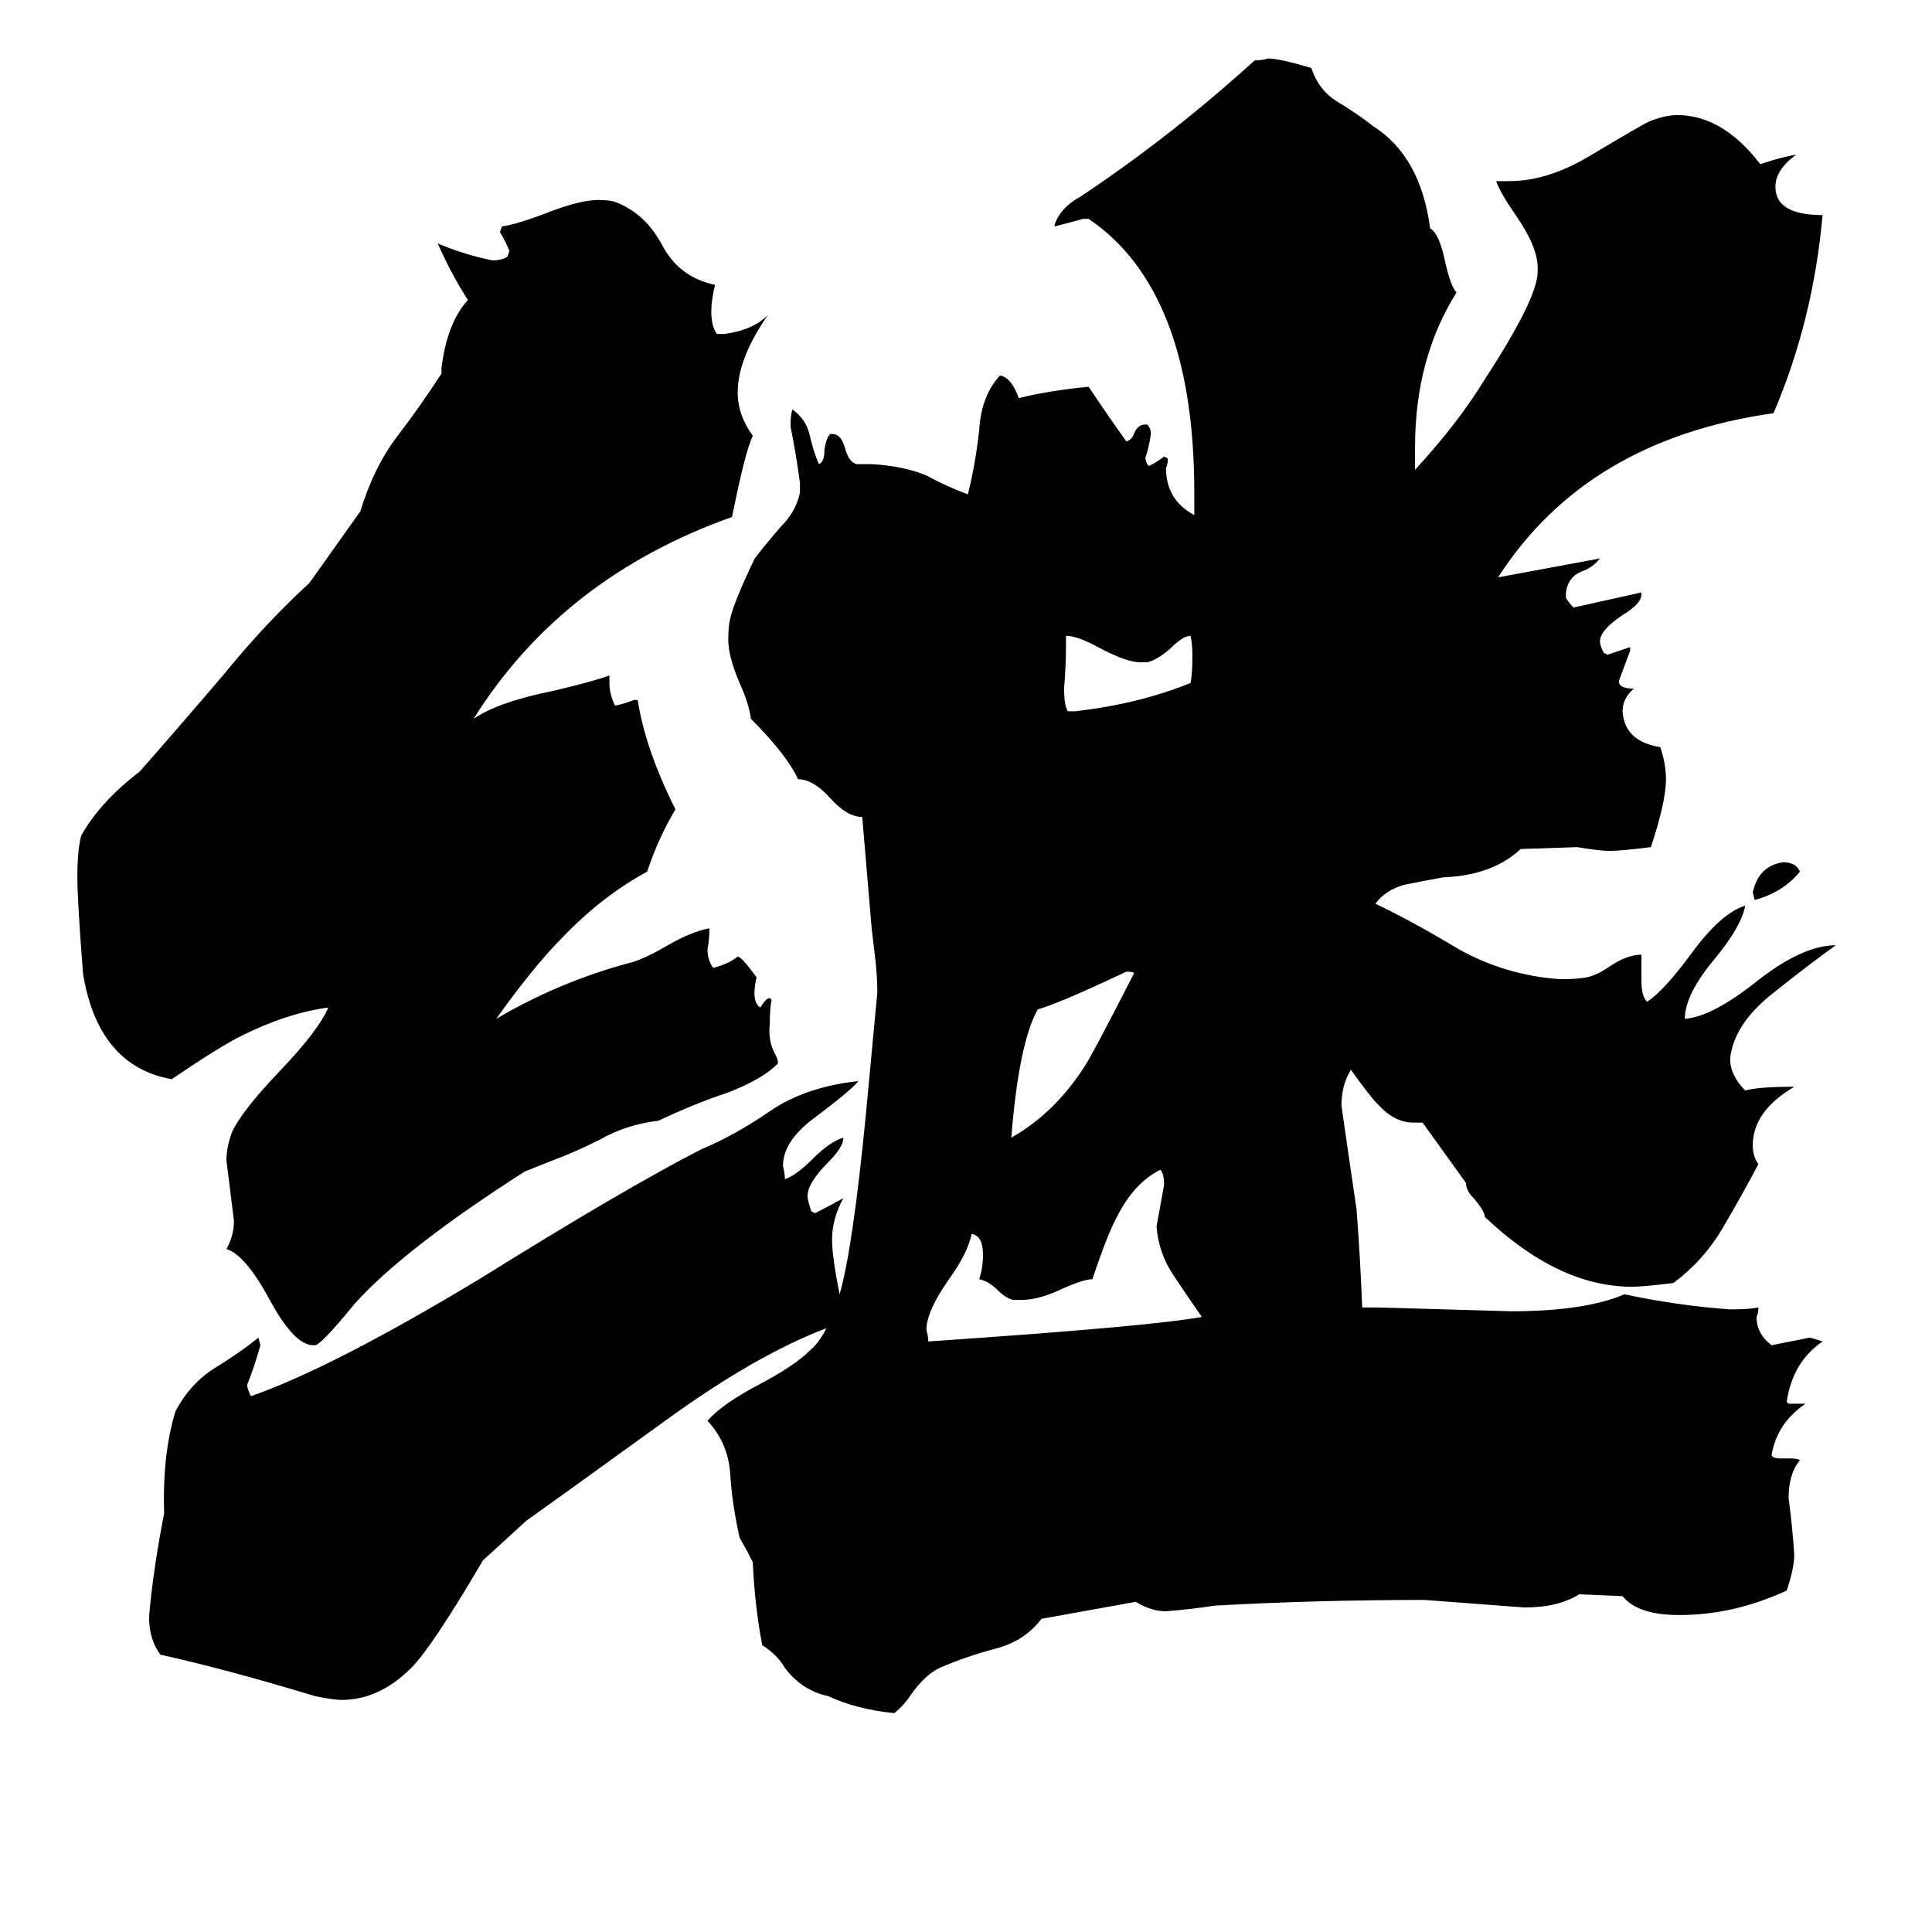 <svg xmlns="http://www.w3.org/2000/svg" viewBox="0 -800 1024 1024">
	<path fill="#000000" d="M278 -179Q214 -138 188 -109Q170 -87 167 -87H166Q156 -87 143 -111Q130 -135 120 -138Q124 -145 124 -153Q122 -169 120 -185Q120 -192 123 -200Q128 -211 148 -232Q169 -254 174 -266Q152 -263 128 -251Q116 -245 91 -228Q52 -235 44 -284Q41 -323 41 -335Q41 -349 43 -357Q53 -375 74 -391Q96 -416 119 -443Q141 -470 164 -491L191 -529Q198 -552 210 -568Q223 -585 234 -602V-605Q237 -629 248 -641Q239 -655 232 -671Q246 -665 261 -662Q266 -662 269 -664L270 -667Q268 -672 265 -677L266 -680Q274 -681 292 -688Q308 -694 317 -694Q323 -694 326 -693Q342 -687 351 -670Q360 -653 379 -649Q377 -641 377 -635Q377 -627 380 -623H384Q399 -625 407 -633Q391 -610 391 -592Q391 -580 399 -569Q395 -561 388 -526Q298 -494 251 -419Q264 -428 294 -434Q315 -439 323 -442V-438Q323 -432 326 -426Q331 -427 336 -429H338Q342 -403 358 -371Q349 -356 343 -338Q319 -325 298 -303Q283 -288 263 -260Q297 -280 335 -290Q342 -292 354 -299Q366 -306 376 -308Q376 -302 375 -297Q375 -291 378 -287Q386 -289 391 -293Q393 -293 401 -282Q398 -269 403 -266Q406 -271 408 -271L409 -270Q408 -266 408 -257Q407 -248 411 -241Q413 -237 412 -236Q404 -228 386 -221Q368 -215 349 -206Q332 -204 318 -196Q304 -189 293 -185ZM954 -338Q945 -327 930 -323L929 -327Q932 -341 945 -343Q952 -343 954 -338ZM608 -449H604Q597 -449 582 -457Q571 -463 565 -463V-459Q565 -447 564 -435Q564 -426 566 -423H570Q604 -427 631 -438Q632 -443 632 -452Q632 -459 631 -463Q627 -463 620 -456Q613 -450 608 -449ZM597 -285Q561 -268 550 -265Q540 -247 536 -197Q559 -210 575 -235Q579 -241 601 -284Q601 -285 597 -285ZM541 -111H537Q533 -112 529 -116Q524 -121 519 -122Q521 -128 521 -135Q521 -145 515 -146Q513 -136 503 -122Q491 -105 491 -95Q492 -92 492 -89Q610 -97 637 -102Q630 -112 622 -124Q614 -136 613 -150Q615 -161 617 -172Q617 -178 615 -180Q601 -173 592 -155Q587 -146 579 -122Q574 -122 561 -116Q550 -111 541 -111ZM758 -679Q763 -676 766 -661Q769 -648 772 -645Q750 -610 750 -563V-551Q773 -576 787 -599Q815 -642 815 -656V-658Q815 -669 804 -685Q795 -698 793 -704H800Q820 -704 842 -717Q872 -735 875 -736Q883 -739 889 -739Q913 -739 933 -713Q945 -717 952 -718Q941 -710 941 -701Q941 -686 966 -686Q961 -630 940 -581Q841 -567 794 -494Q821 -499 848 -504Q844 -499 838 -497Q831 -494 830 -486V-483Q832 -480 834 -478Q852 -482 870 -486V-485Q870 -480 860 -474Q848 -466 848 -460Q848 -458 850 -454L852 -453Q858 -455 864 -457V-455Q861 -447 858 -439Q858 -435 866 -435Q860 -430 860 -423Q861 -407 880 -404Q883 -395 883 -387Q883 -375 875 -351Q859 -349 853 -349Q848 -349 836 -351L806 -350Q791 -336 765 -335Q754 -333 744 -331Q734 -328 729 -321Q748 -312 773 -297Q798 -283 827 -281Q836 -281 841 -282Q846 -283 852 -287Q862 -294 870 -294V-280Q870 -272 873 -269Q882 -275 896 -294Q912 -316 925 -320Q923 -309 909 -292Q893 -273 893 -260Q907 -261 930 -279Q955 -299 973 -299Q959 -289 939 -273Q919 -257 917 -239Q917 -230 925 -222Q932 -224 951 -224Q929 -211 929 -193Q929 -187 932 -183Q923 -166 913 -149Q903 -132 887 -120Q871 -118 865 -118Q826 -118 787 -155Q787 -158 781 -165Q777 -169 777 -173L754 -205H749Q739 -205 730 -215Q726 -219 716 -233Q711 -225 711 -214Q715 -186 719 -159Q721 -133 722 -107H731Q766 -106 801 -105Q840 -105 861 -114Q889 -108 917 -106Q927 -106 932 -107Q932 -104 931 -102Q931 -93 939 -87Q949 -89 959 -91Q960 -91 966 -89Q950 -78 947 -57L948 -56H957Q942 -46 939 -29Q939 -27 944 -27H949Q953 -27 954 -26Q948 -19 948 -6Q950 9 951 24Q951 31 947 43Q919 56 890 56Q868 56 860 46L837 45Q826 52 808 52Q782 50 755 48Q698 48 644 51Q631 53 618 54Q610 54 602 49L552 58Q543 70 527 74Q512 78 498 84Q490 88 483 98Q479 104 474 108Q454 106 439 99Q425 96 416 84Q412 77 404 72Q400 51 399 28Q396 22 392 15Q388 -3 387 -19Q386 -35 375 -47Q383 -56 402 -66Q421 -76 429 -84Q434 -88 438 -96Q401 -82 354 -48Q282 4 279 6L256 27Q229 73 218 84Q201 101 181 101Q177 101 167 99Q121 85 85 77Q79 69 79 57Q81 33 87 2Q86 -29 93 -52Q101 -67 114 -75Q127 -83 137 -91L138 -87Q135 -76 131 -66Q131 -64 133 -60Q176 -75 254 -122Q331 -170 372 -191Q389 -198 408 -211Q427 -224 455 -227Q451 -222 431 -207Q415 -195 415 -182Q416 -178 416 -175Q422 -177 431 -186Q440 -195 447 -197Q447 -192 439 -184Q428 -173 428 -166Q428 -164 430 -158L432 -157Q440 -161 447 -165Q441 -154 441 -143Q441 -134 445 -114Q452 -138 459 -210Q462 -242 465 -274Q465 -282 464 -291Q463 -299 462 -308L457 -367Q449 -367 440 -377Q431 -387 423 -387Q417 -400 398 -419Q397 -427 392 -438Q386 -452 386 -461Q386 -468 387 -472Q389 -481 400 -504Q407 -513 414 -521Q422 -529 424 -539V-544Q422 -559 419 -574Q419 -580 420 -583Q427 -578 429 -570Q431 -561 434 -554Q437 -555 437 -562Q438 -568 440 -570H441Q446 -570 448 -562Q450 -555 454 -554H462Q479 -553 491 -548Q502 -542 513 -538Q517 -554 519 -572Q520 -590 530 -601Q536 -600 540 -589Q556 -593 577 -595Q587 -580 597 -566Q600 -567 601 -570Q603 -575 607 -575H608Q610 -573 610 -570Q609 -563 607 -557L608 -554L609 -553Q613 -555 617 -558L619 -557Q619 -554 618 -552Q618 -535 633 -527V-539Q633 -646 577 -684H574Q567 -682 559 -680V-681Q562 -690 573 -696Q621 -728 665 -768Q669 -768 672 -769Q678 -769 695 -764Q699 -752 709 -746Q719 -740 728 -733Q753 -717 758 -679Z"/>
</svg>